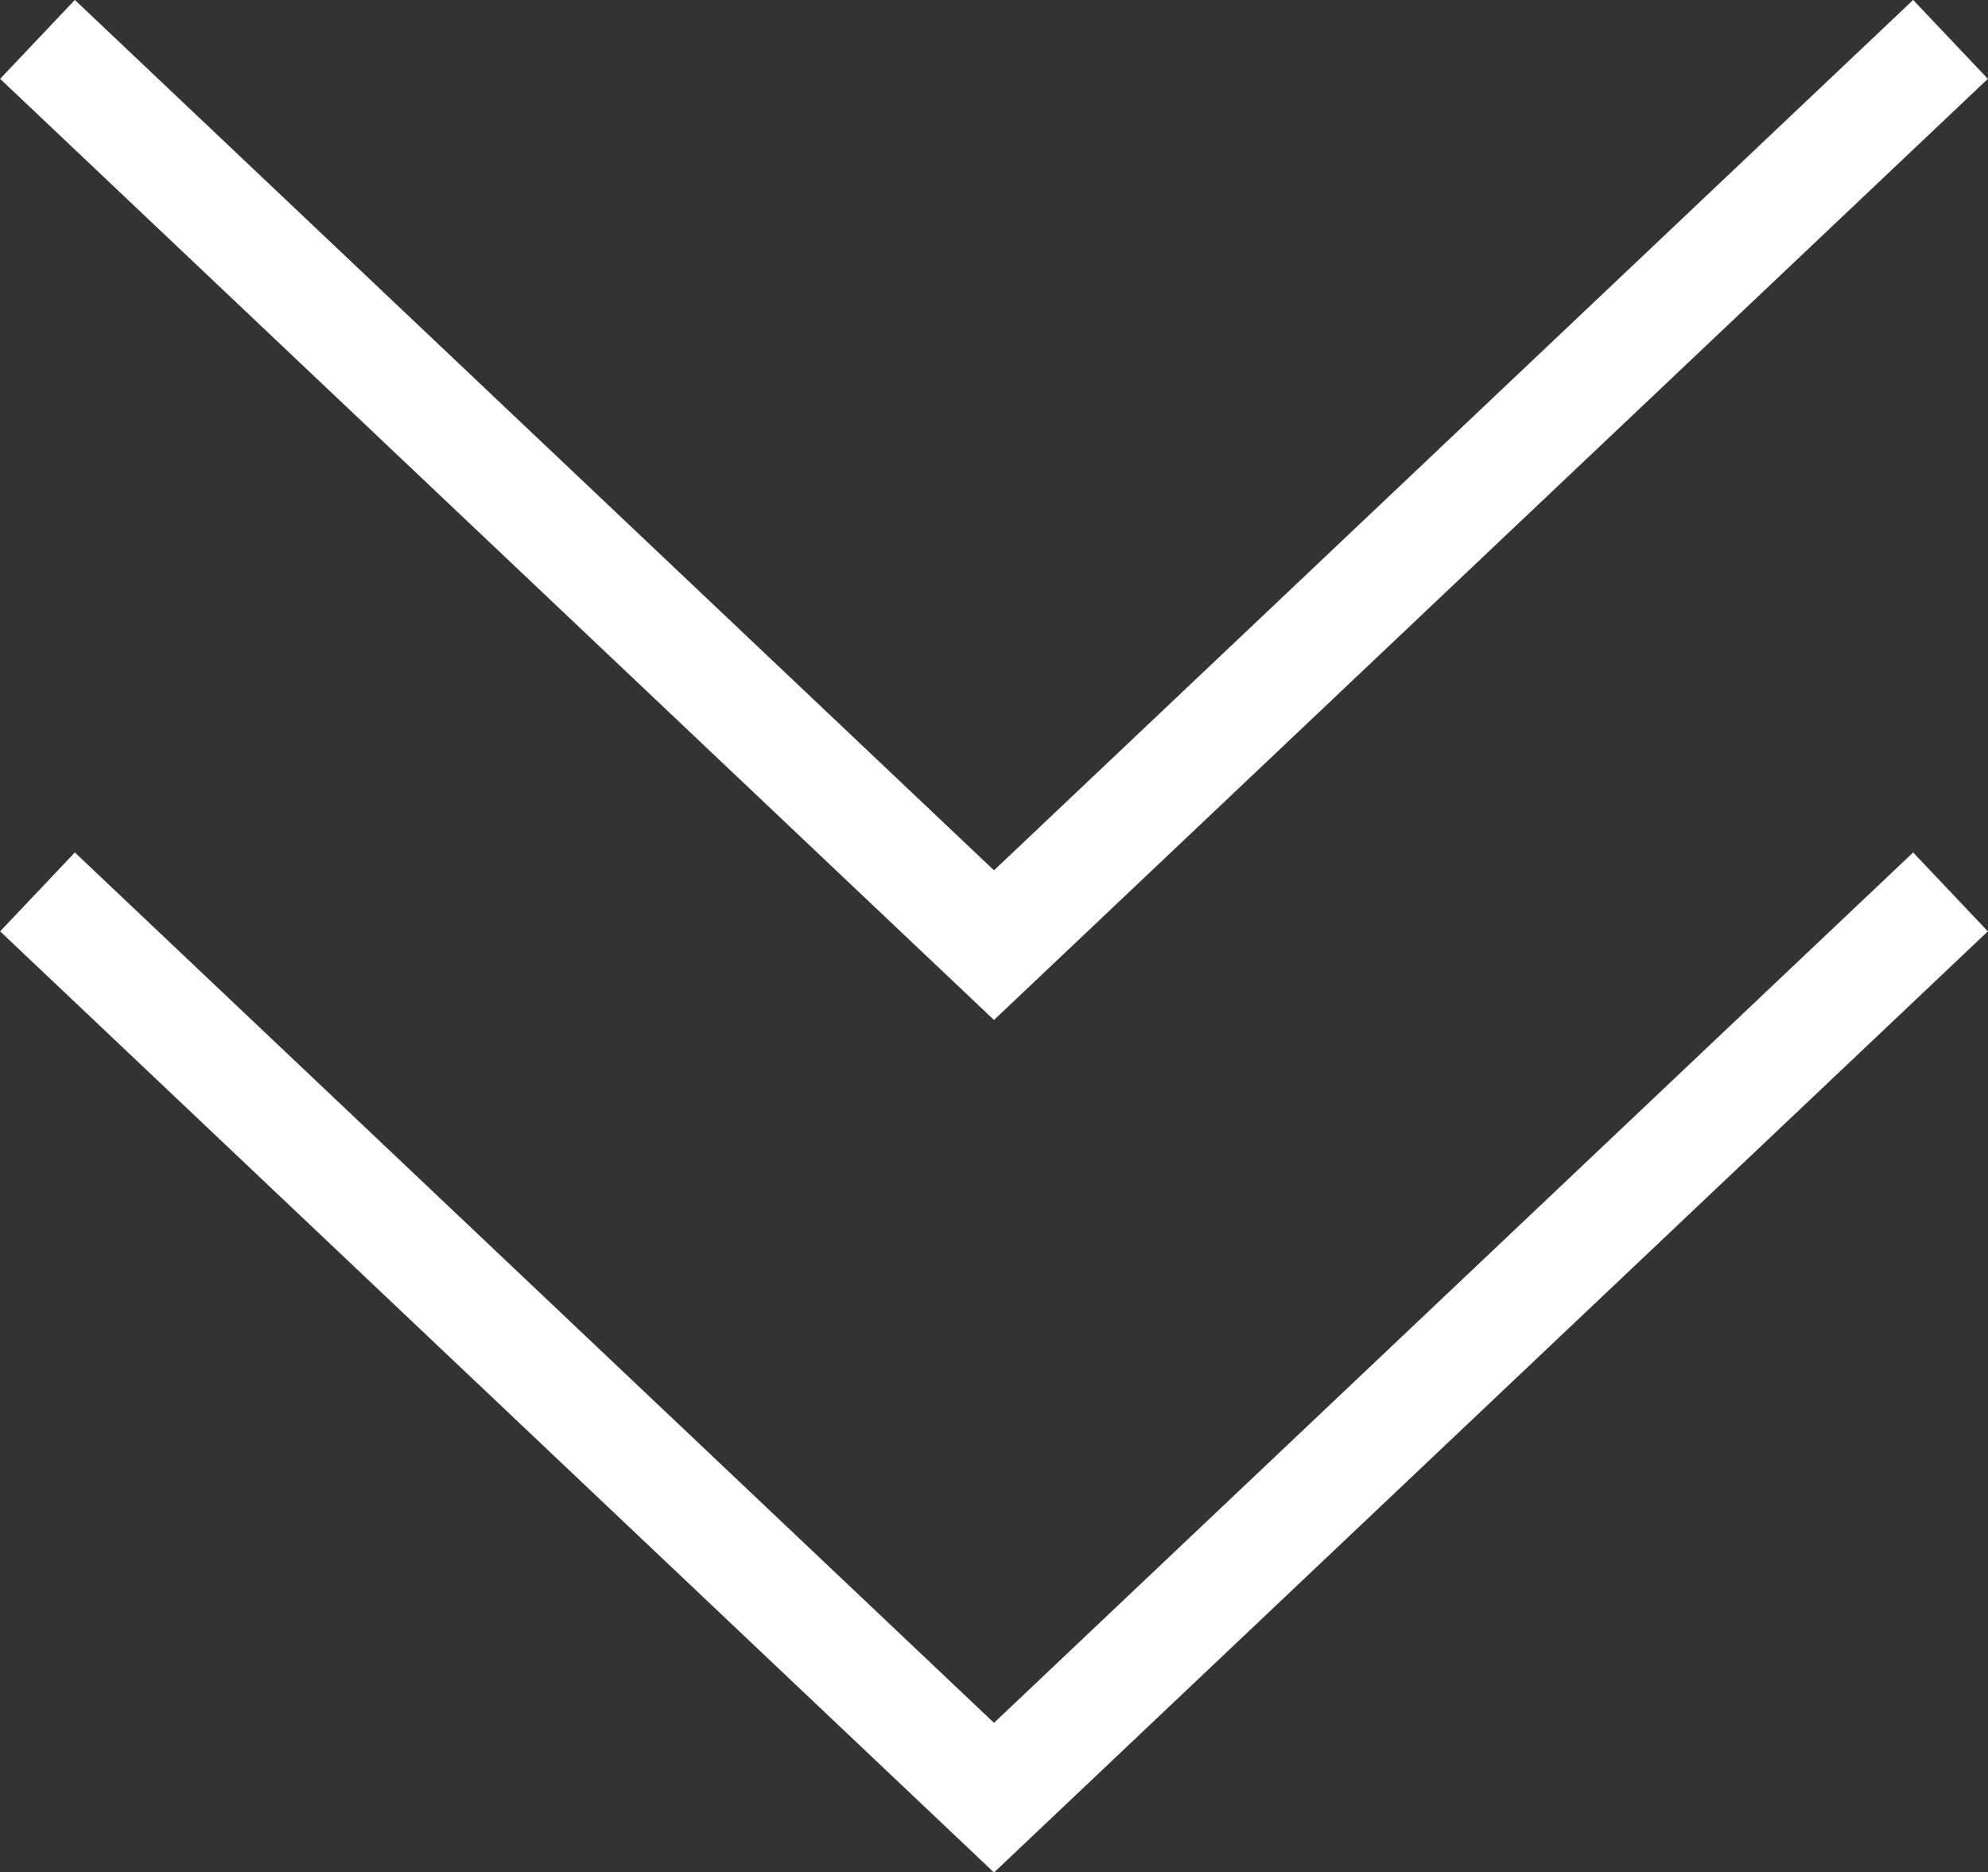 <svg id="圖層_1" data-name="圖層 1" xmlns="http://www.w3.org/2000/svg" viewBox="0 0 73.18 68.92"><rect x="0" y="0" width="73.18" height="68.92" fill="#333333" stroke="none"/><polyline points="1.38 1.45 36.59 34.79 71.8 1.45" style="fill:none;stroke:#fff;stroke-miterlimit:10;stroke-width:4px"/><polyline points="1.38 32.83 36.59 66.17 71.8 32.83" style="fill:none;stroke:#fff;stroke-miterlimit:10;stroke-width:4px"/></svg>